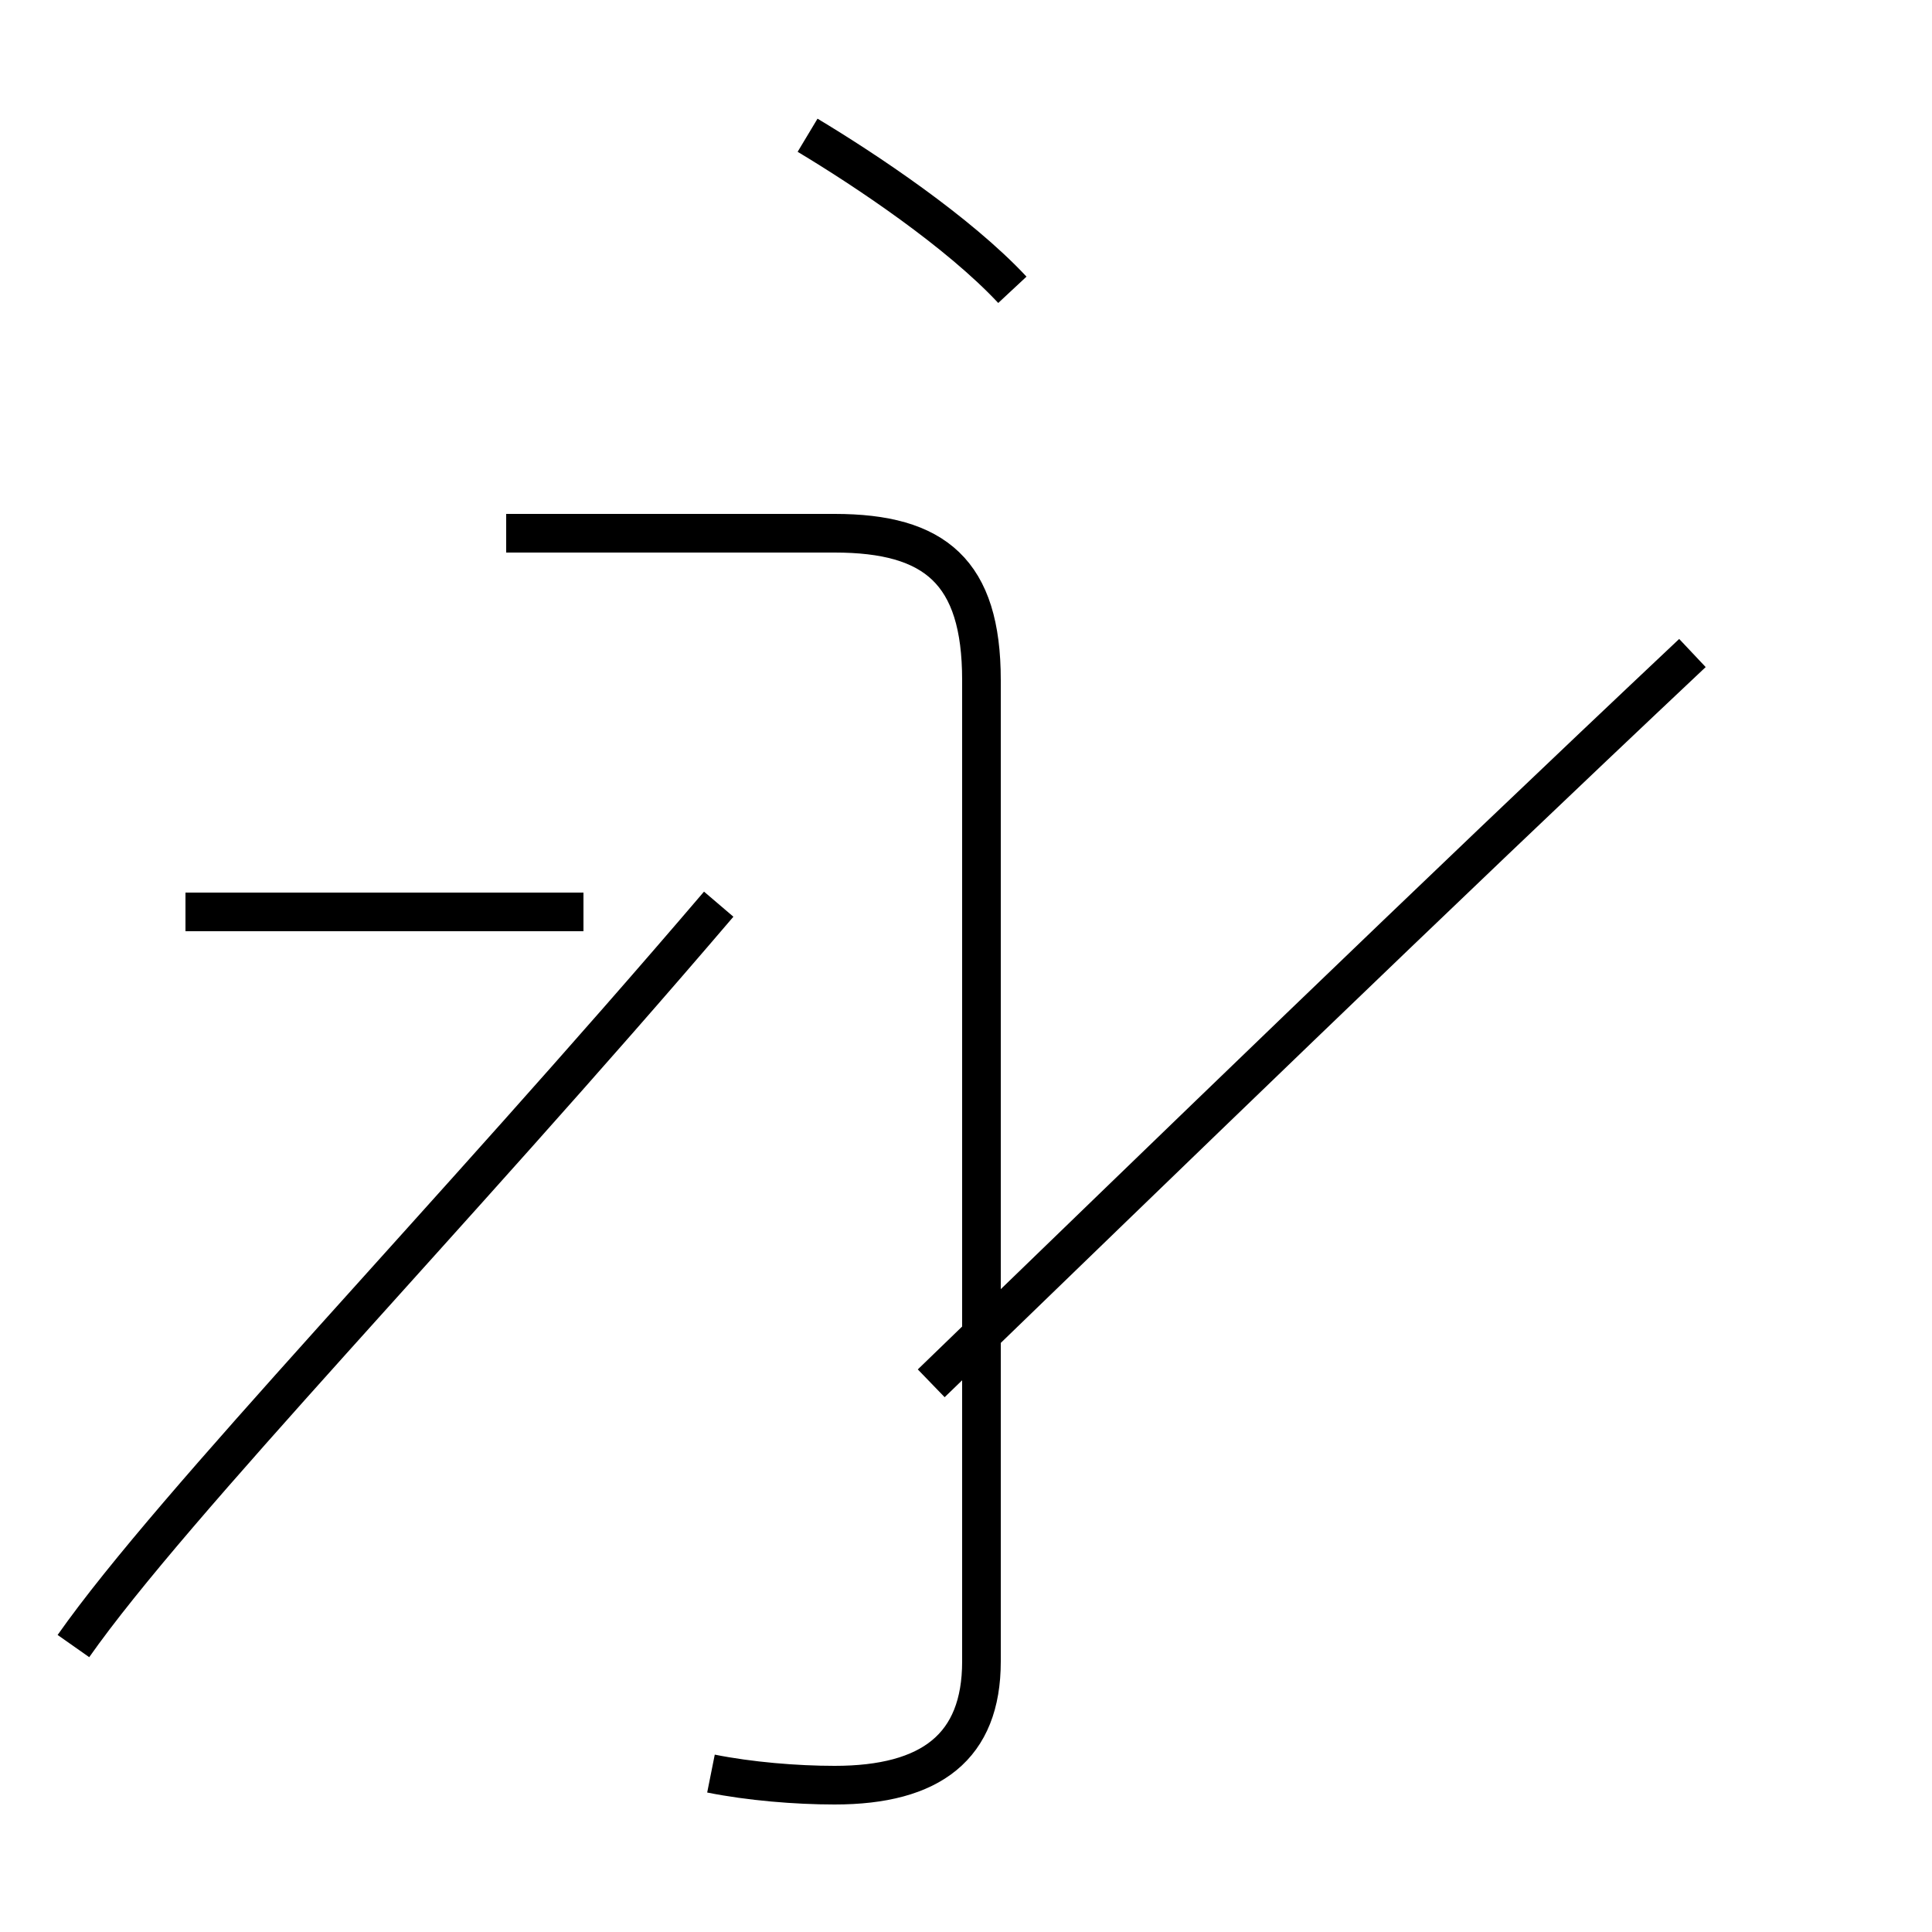 <?xml version='1.0' encoding='utf8'?>
<svg viewBox="0.0 -44.0 50.0 50.0" version="1.1" xmlns="http://www.w3.org/2000/svg">
<rect x="0.0" y="-44.0" width="50.0" height="50.0" fill="#808080" stroke="none"/>
<rect x="-1000" y="-1000" width="2000" height="2000" stroke="white" fill="white"/>
<g style="fill:none; stroke:#000000;  stroke-width:1">
<path d="M 26.2 36.5 C 24.8 38.0 22.4 39.6 20.9 40.5 M 18.4 -1.9 C 19.4 -2.1 20.6 -2.2 21.6 -2.2 C 24.1 -2.2 25.4 -1.2 25.4 1.0 L 25.4 26.4 C 25.4 29.2 24.2 30.2 21.6 30.2 L 13.1 30.2 M 18.6 20.6 C 11.6 12.4 4.5 5.1 1.9 1.4 M 4.8 20.4 L 15.1 20.4 M 43.8 27.1 C 36.9 20.6 30.2 14.1 24.1 8.2 " transform="scale(1, -1)" />
</g>
</svg>